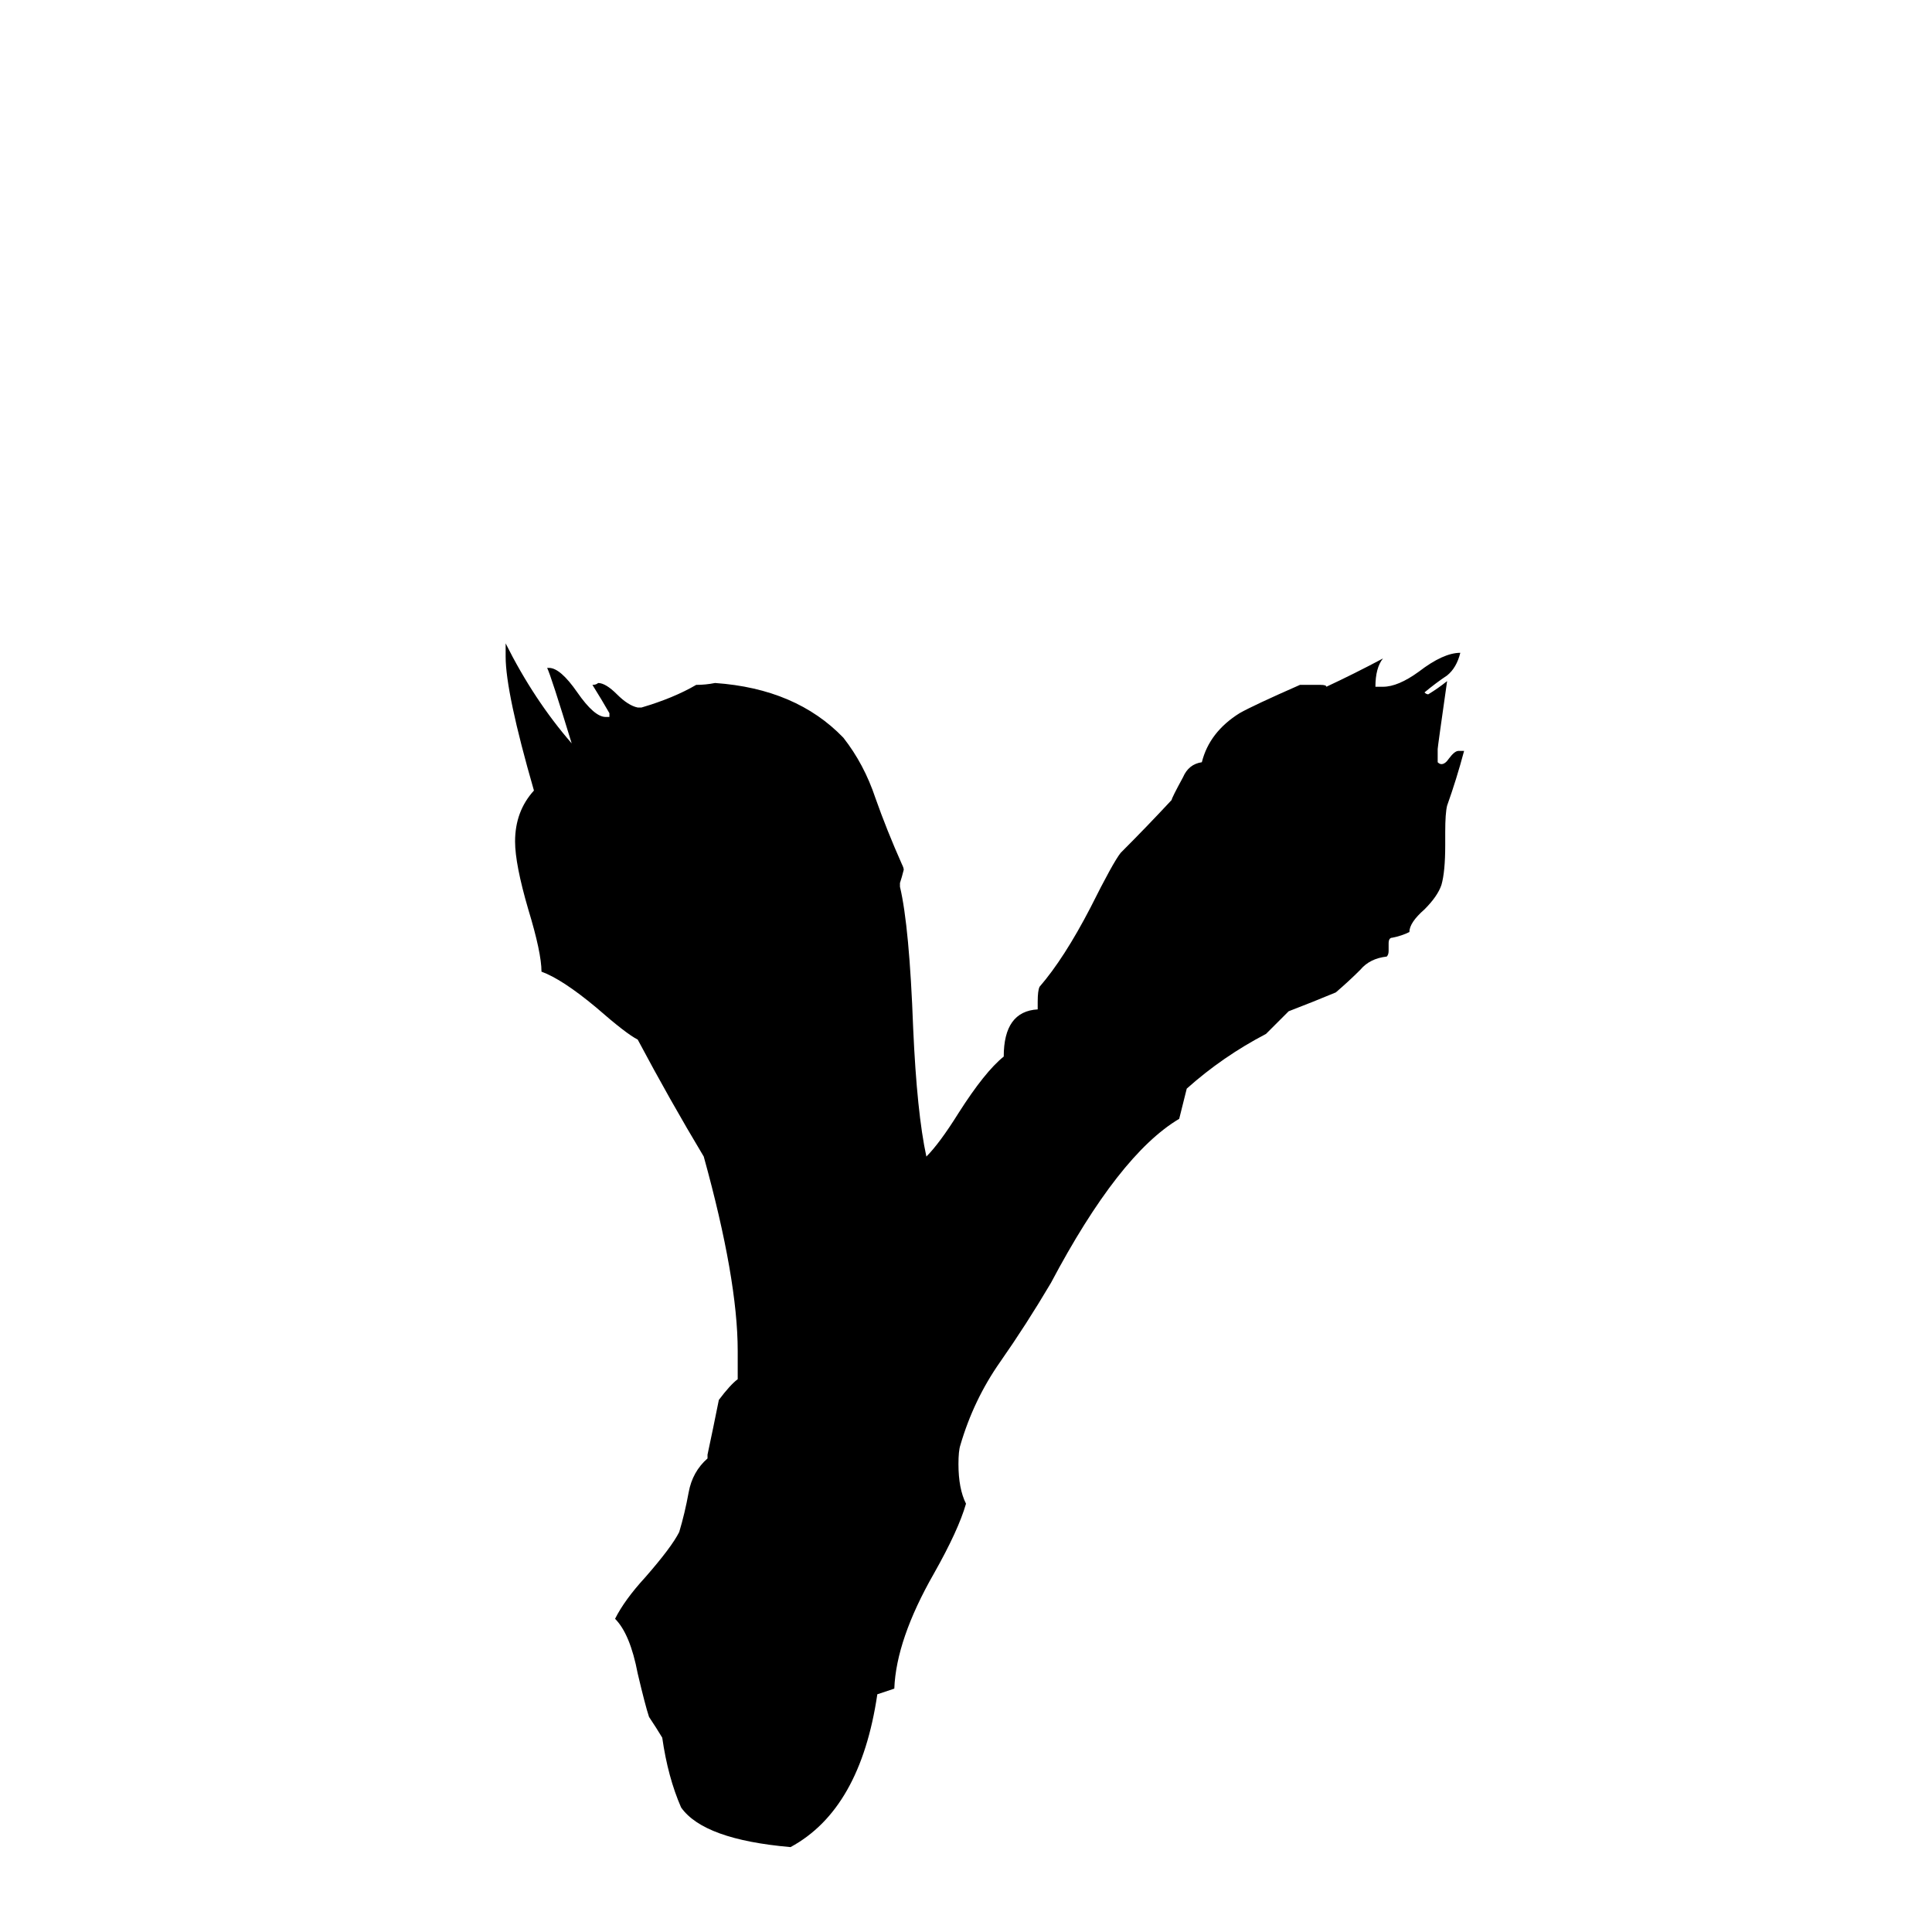 <svg xmlns="http://www.w3.org/2000/svg" viewBox="0 -800 1024 1024">
	<path fill="#000000" d="M474 95L465 98Q456 159 419 179Q373 175 361 158Q354 142 351 121Q348 116 344 110Q342 104 338 87Q334 66 326 58Q331 48 342 36Q356 20 360 12Q363 2 365 -9Q367 -20 375 -27V-29Q378 -43 381 -58Q387 -66 391 -69V-84Q391 -122 373 -187Q355 -217 338 -249Q332 -252 316 -266Q298 -281 287 -285Q287 -295 280 -318Q273 -342 273 -354Q273 -370 283 -381Q268 -433 268 -452V-459Q283 -429 303 -406Q292 -442 290 -446H291Q297 -446 306 -433Q315 -420 321 -420H323V-422Q319 -429 314 -437Q316 -437 317 -438Q321 -438 327 -432Q333 -426 338 -425H340Q357 -430 369 -437Q374 -437 379 -438Q422 -435 447 -409Q458 -395 464 -377Q470 -360 478 -342Q479 -340 479 -339Q478 -335 477 -332V-330Q482 -309 484 -255Q486 -210 491 -187Q498 -194 508 -210Q522 -232 532 -240Q532 -264 550 -265V-269Q550 -275 551 -277Q564 -292 578 -319Q590 -343 594 -348Q608 -362 621 -376Q621 -377 627 -388Q630 -395 637 -396Q641 -412 657 -422Q664 -426 689 -437H700Q703 -437 703 -436Q718 -443 733 -451Q729 -446 729 -436H733Q741 -436 752 -444Q765 -454 774 -454Q772 -446 767 -442Q761 -438 755 -433Q756 -432 757 -432Q762 -435 767 -439Q762 -404 762 -403V-396Q763 -395 764 -395Q766 -395 768 -398Q771 -402 773 -402H776Q772 -387 767 -373Q766 -369 766 -359V-352Q766 -338 764 -331Q762 -325 755 -318Q747 -311 747 -306Q743 -304 738 -303Q736 -303 736 -300V-296Q736 -294 735 -293Q726 -292 721 -286Q715 -280 708 -274Q696 -269 683 -264Q677 -258 671 -252Q648 -240 629 -223Q627 -215 625 -207Q593 -188 557 -120Q544 -98 530 -78Q516 -58 509 -34Q508 -31 508 -24Q508 -11 512 -3Q508 11 495 34Q475 69 474 95Z"/>
</svg>